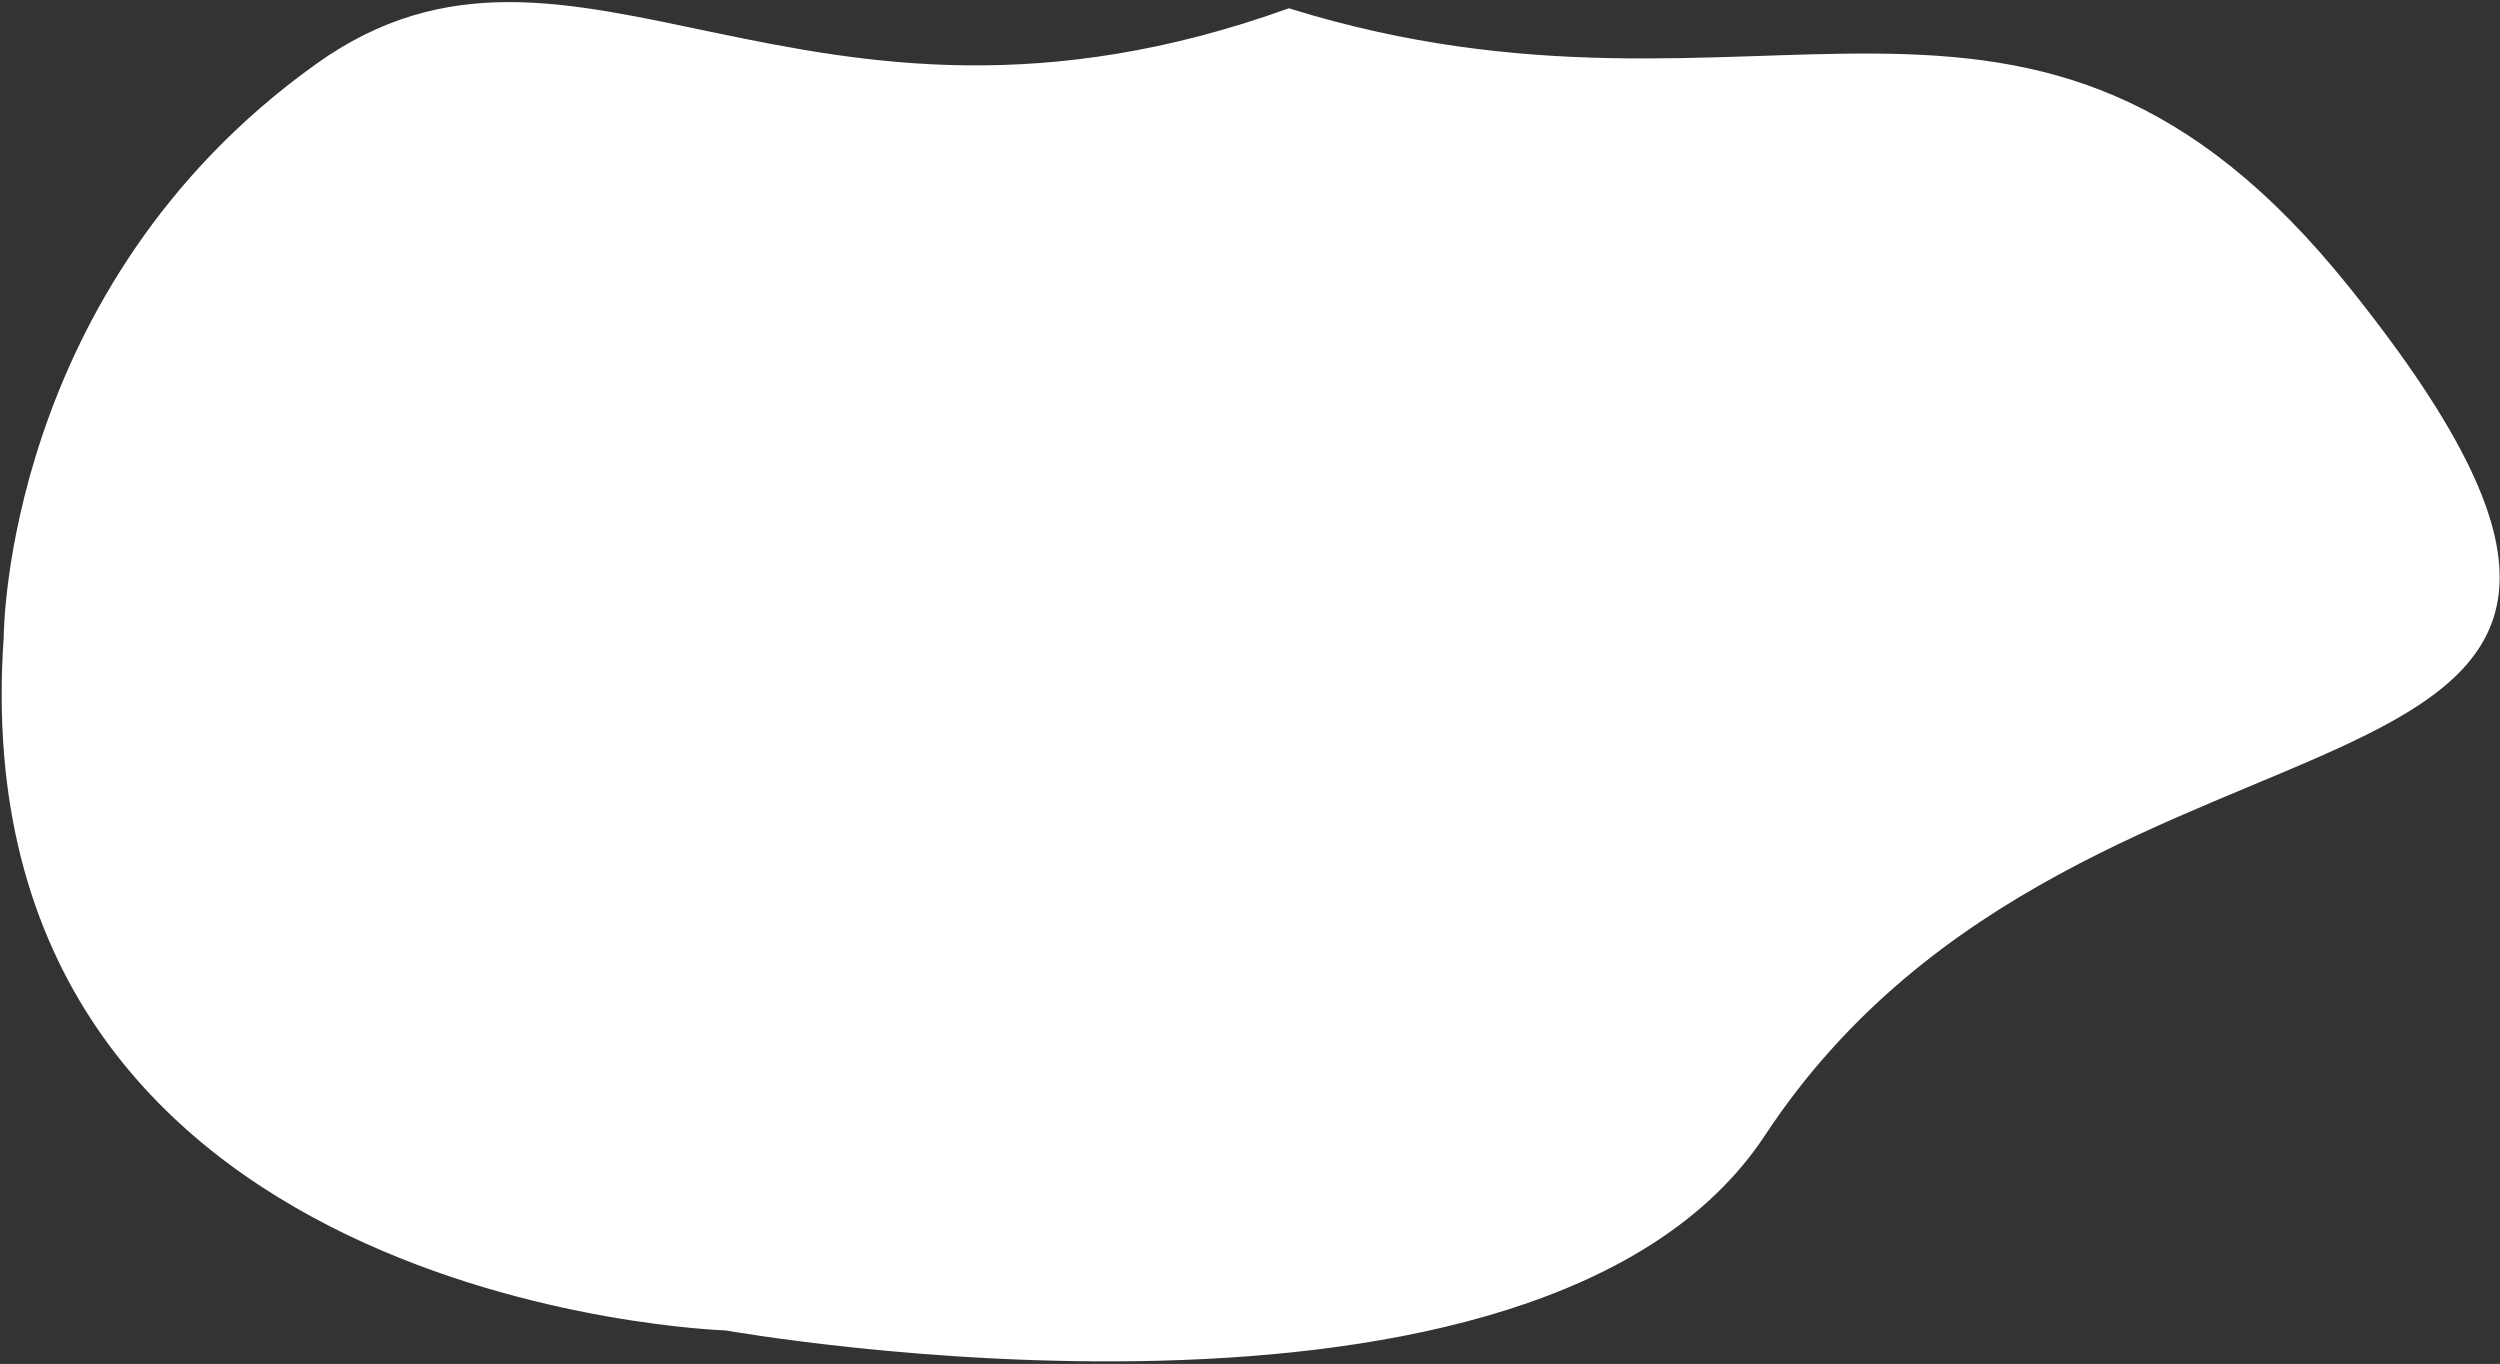 <svg width="746" height="407" viewBox="0 0 746 407" fill="none" xmlns="http://www.w3.org/2000/svg">
<rect x="0" y="0" width="746" height="407" fill="#333333" stroke="none"/>
<path d="M384.615 3C238.617 55.5 171.448 -35.438 94.617 19.5C1.617 86 1.617 190 1.617 190C-12.384 389.5 216.617 396.5 216.617 396.5C216.617 396.5 459.432 439.922 526.287 338.464C624.117 190 838.116 257.5 700.616 86C605.462 -32.683 526.287 47 384.615 3Z" fill="white" stroke="white"/>
</svg>
